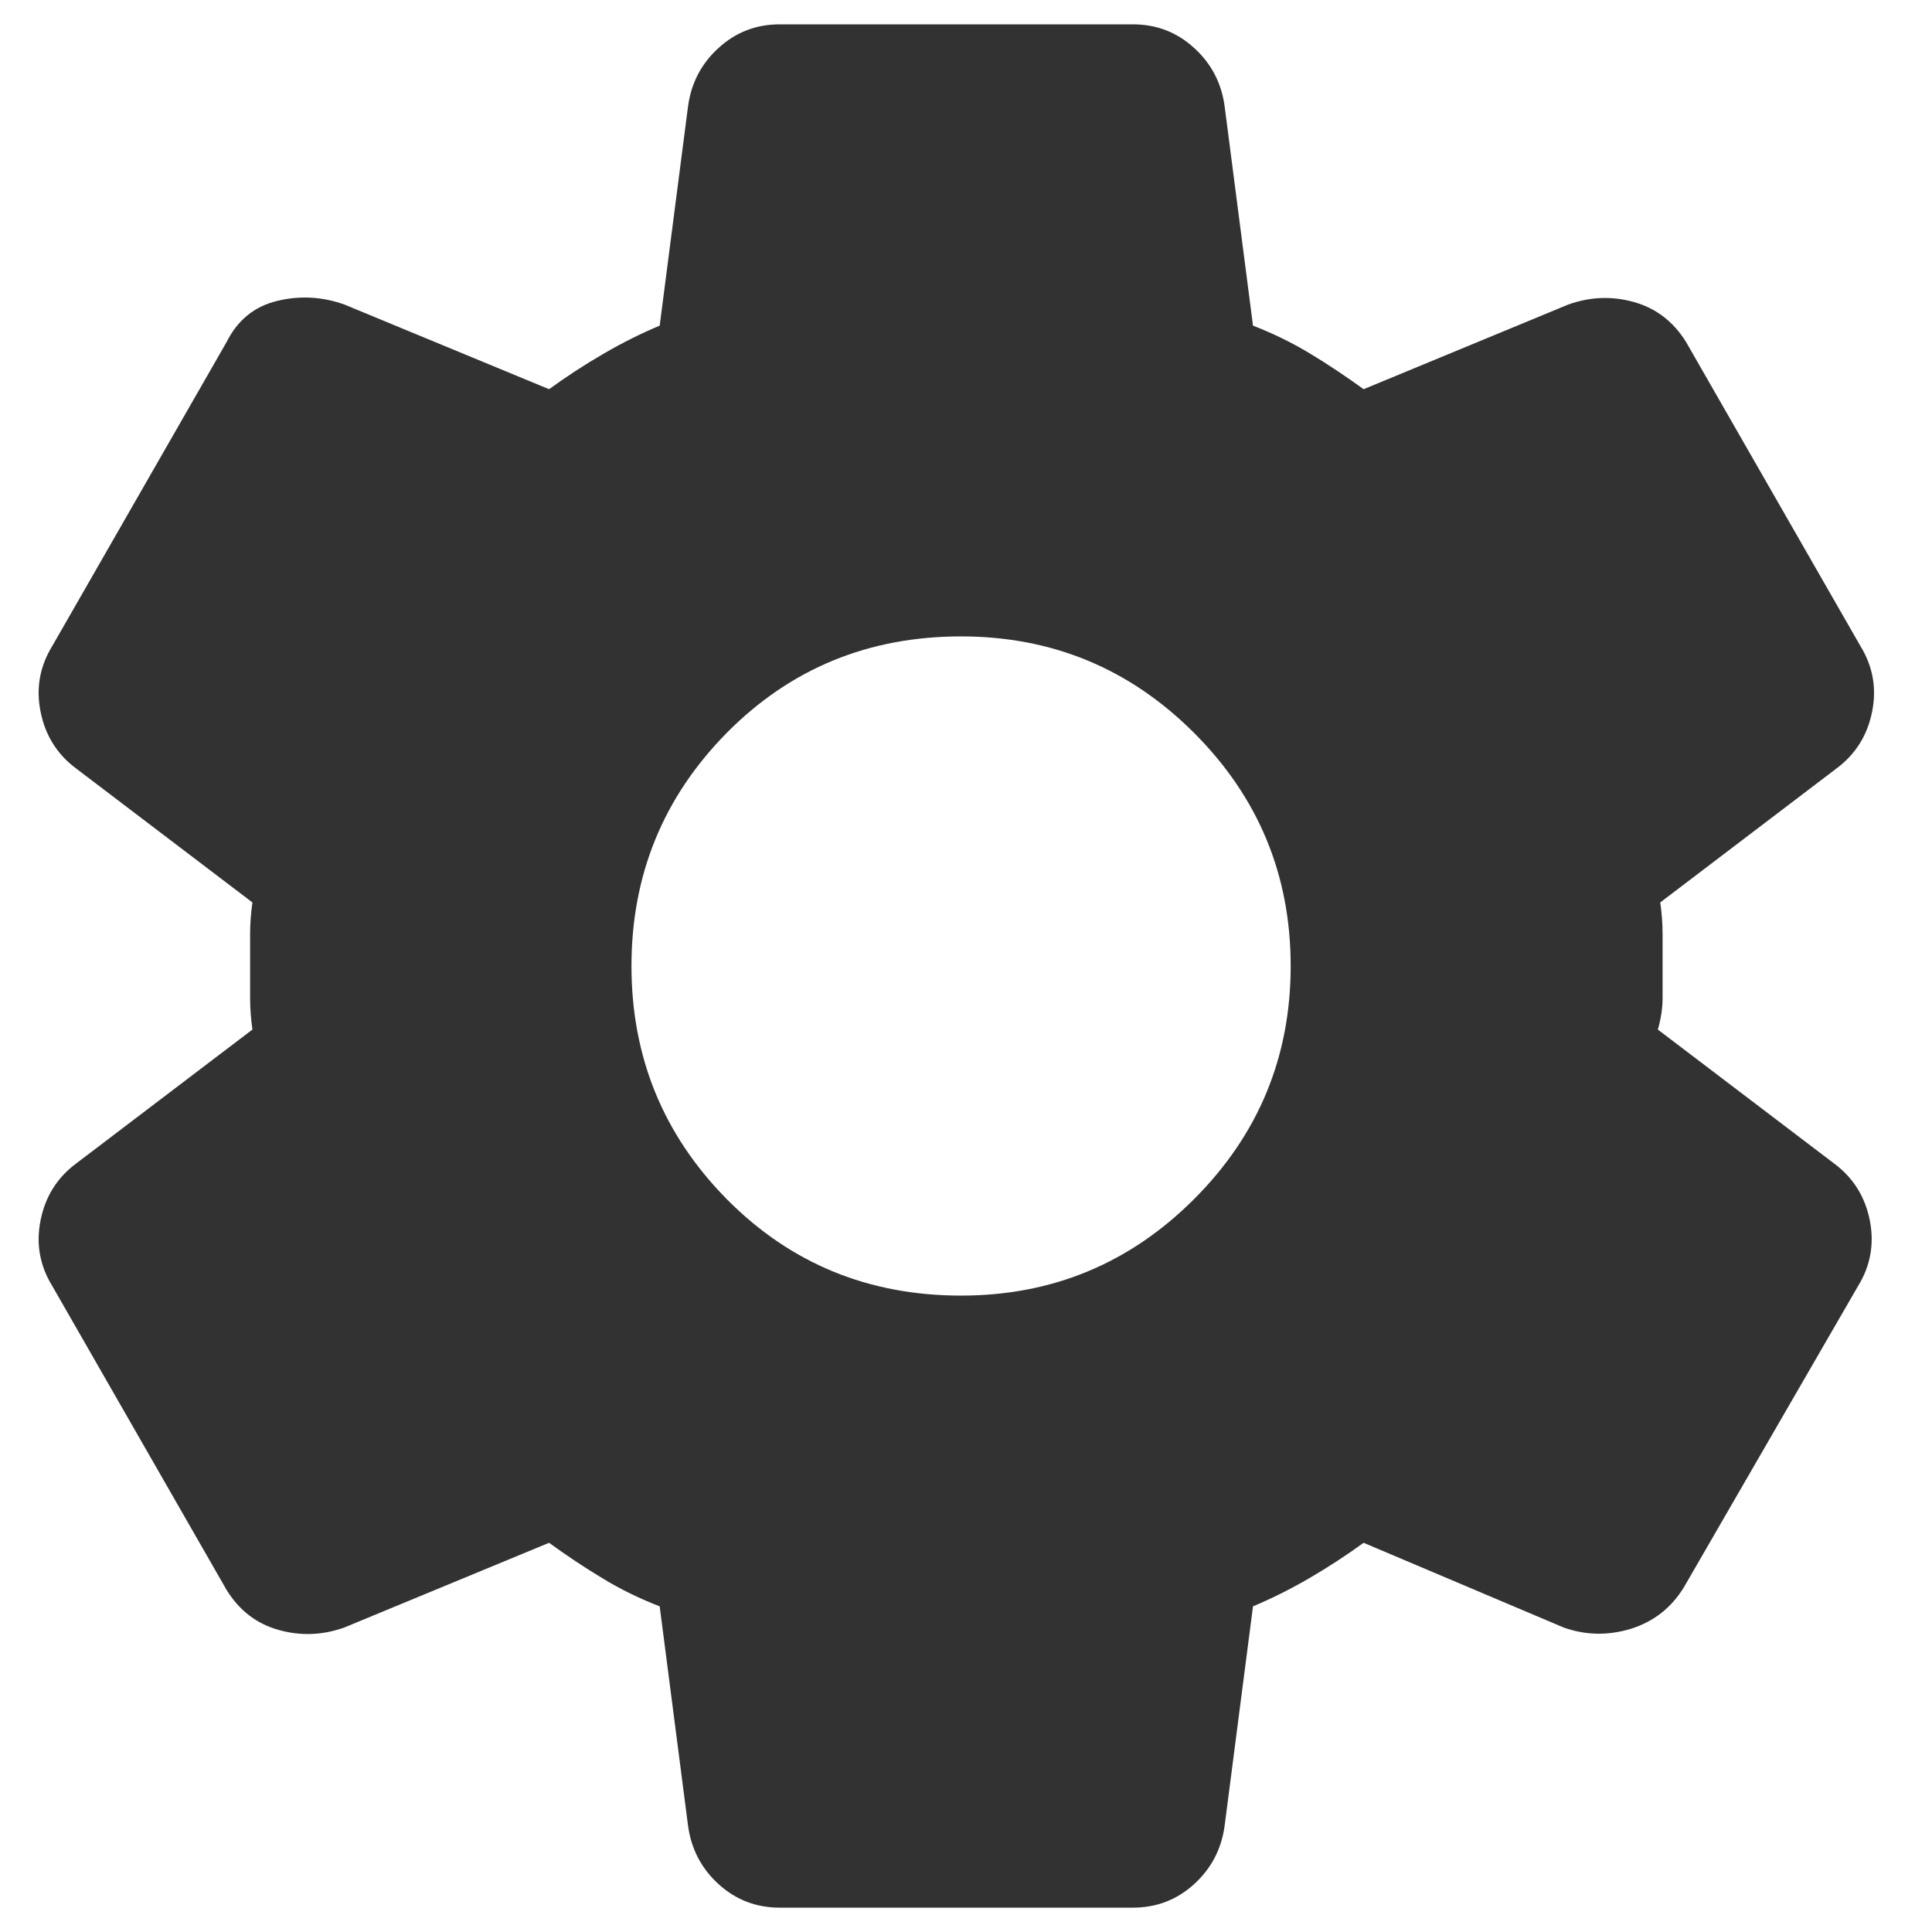 <svg width="20" height="20" viewBox="0 0 20 20" fill="none" xmlns="http://www.w3.org/2000/svg">
<path d="M11.728 19.748H8.072C7.828 19.748 7.617 19.667 7.439 19.505C7.26 19.342 7.154 19.139 7.122 18.895L6.829 16.629C6.618 16.547 6.419 16.45 6.233 16.336C6.045 16.223 5.863 16.101 5.684 15.971L3.564 16.848C3.336 16.929 3.109 16.937 2.881 16.872C2.654 16.808 2.475 16.669 2.345 16.458L0.542 13.314C0.412 13.103 0.371 12.876 0.42 12.632C0.469 12.388 0.59 12.193 0.785 12.047L2.613 10.658C2.597 10.544 2.589 10.434 2.589 10.329V9.671C2.589 9.565 2.597 9.456 2.613 9.342L0.785 7.953C0.59 7.807 0.469 7.612 0.42 7.368C0.371 7.124 0.412 6.897 0.542 6.686L2.345 3.542C2.459 3.314 2.633 3.172 2.869 3.115C3.104 3.058 3.336 3.071 3.564 3.152L5.684 4.029C5.863 3.899 6.049 3.777 6.244 3.664C6.439 3.55 6.634 3.453 6.829 3.371L7.122 1.105C7.154 0.861 7.26 0.658 7.439 0.496C7.617 0.333 7.828 0.252 8.072 0.252H11.728C11.971 0.252 12.183 0.333 12.361 0.496C12.54 0.658 12.646 0.861 12.678 1.105L12.971 3.371C13.182 3.453 13.381 3.55 13.568 3.664C13.755 3.777 13.937 3.899 14.116 4.029L16.236 3.152C16.464 3.071 16.691 3.063 16.919 3.128C17.146 3.193 17.325 3.331 17.455 3.542L19.258 6.686C19.388 6.897 19.429 7.124 19.38 7.368C19.331 7.612 19.209 7.807 19.014 7.953L17.187 9.342C17.203 9.456 17.211 9.565 17.211 9.671V10.329C17.211 10.434 17.195 10.544 17.162 10.658L18.99 12.047C19.185 12.193 19.307 12.388 19.356 12.632C19.404 12.876 19.364 13.103 19.234 13.314L17.43 16.434C17.3 16.645 17.118 16.787 16.883 16.861C16.647 16.933 16.415 16.929 16.187 16.848L14.116 15.971C13.937 16.101 13.75 16.223 13.556 16.336C13.361 16.45 13.165 16.547 12.971 16.629L12.678 18.895C12.646 19.139 12.54 19.342 12.361 19.505C12.183 19.667 11.971 19.748 11.728 19.748ZM9.949 13.412C10.891 13.412 11.695 13.079 12.361 12.413C13.027 11.747 13.361 10.942 13.361 10C13.361 9.058 13.027 8.253 12.361 7.587C11.695 6.921 10.891 6.588 9.949 6.588C8.99 6.588 8.182 6.921 7.523 7.587C6.866 8.253 6.537 9.058 6.537 10C6.537 10.942 6.866 11.747 7.523 12.413C8.182 13.079 8.99 13.412 9.949 13.412Z" fill="#323232"/>
</svg>
